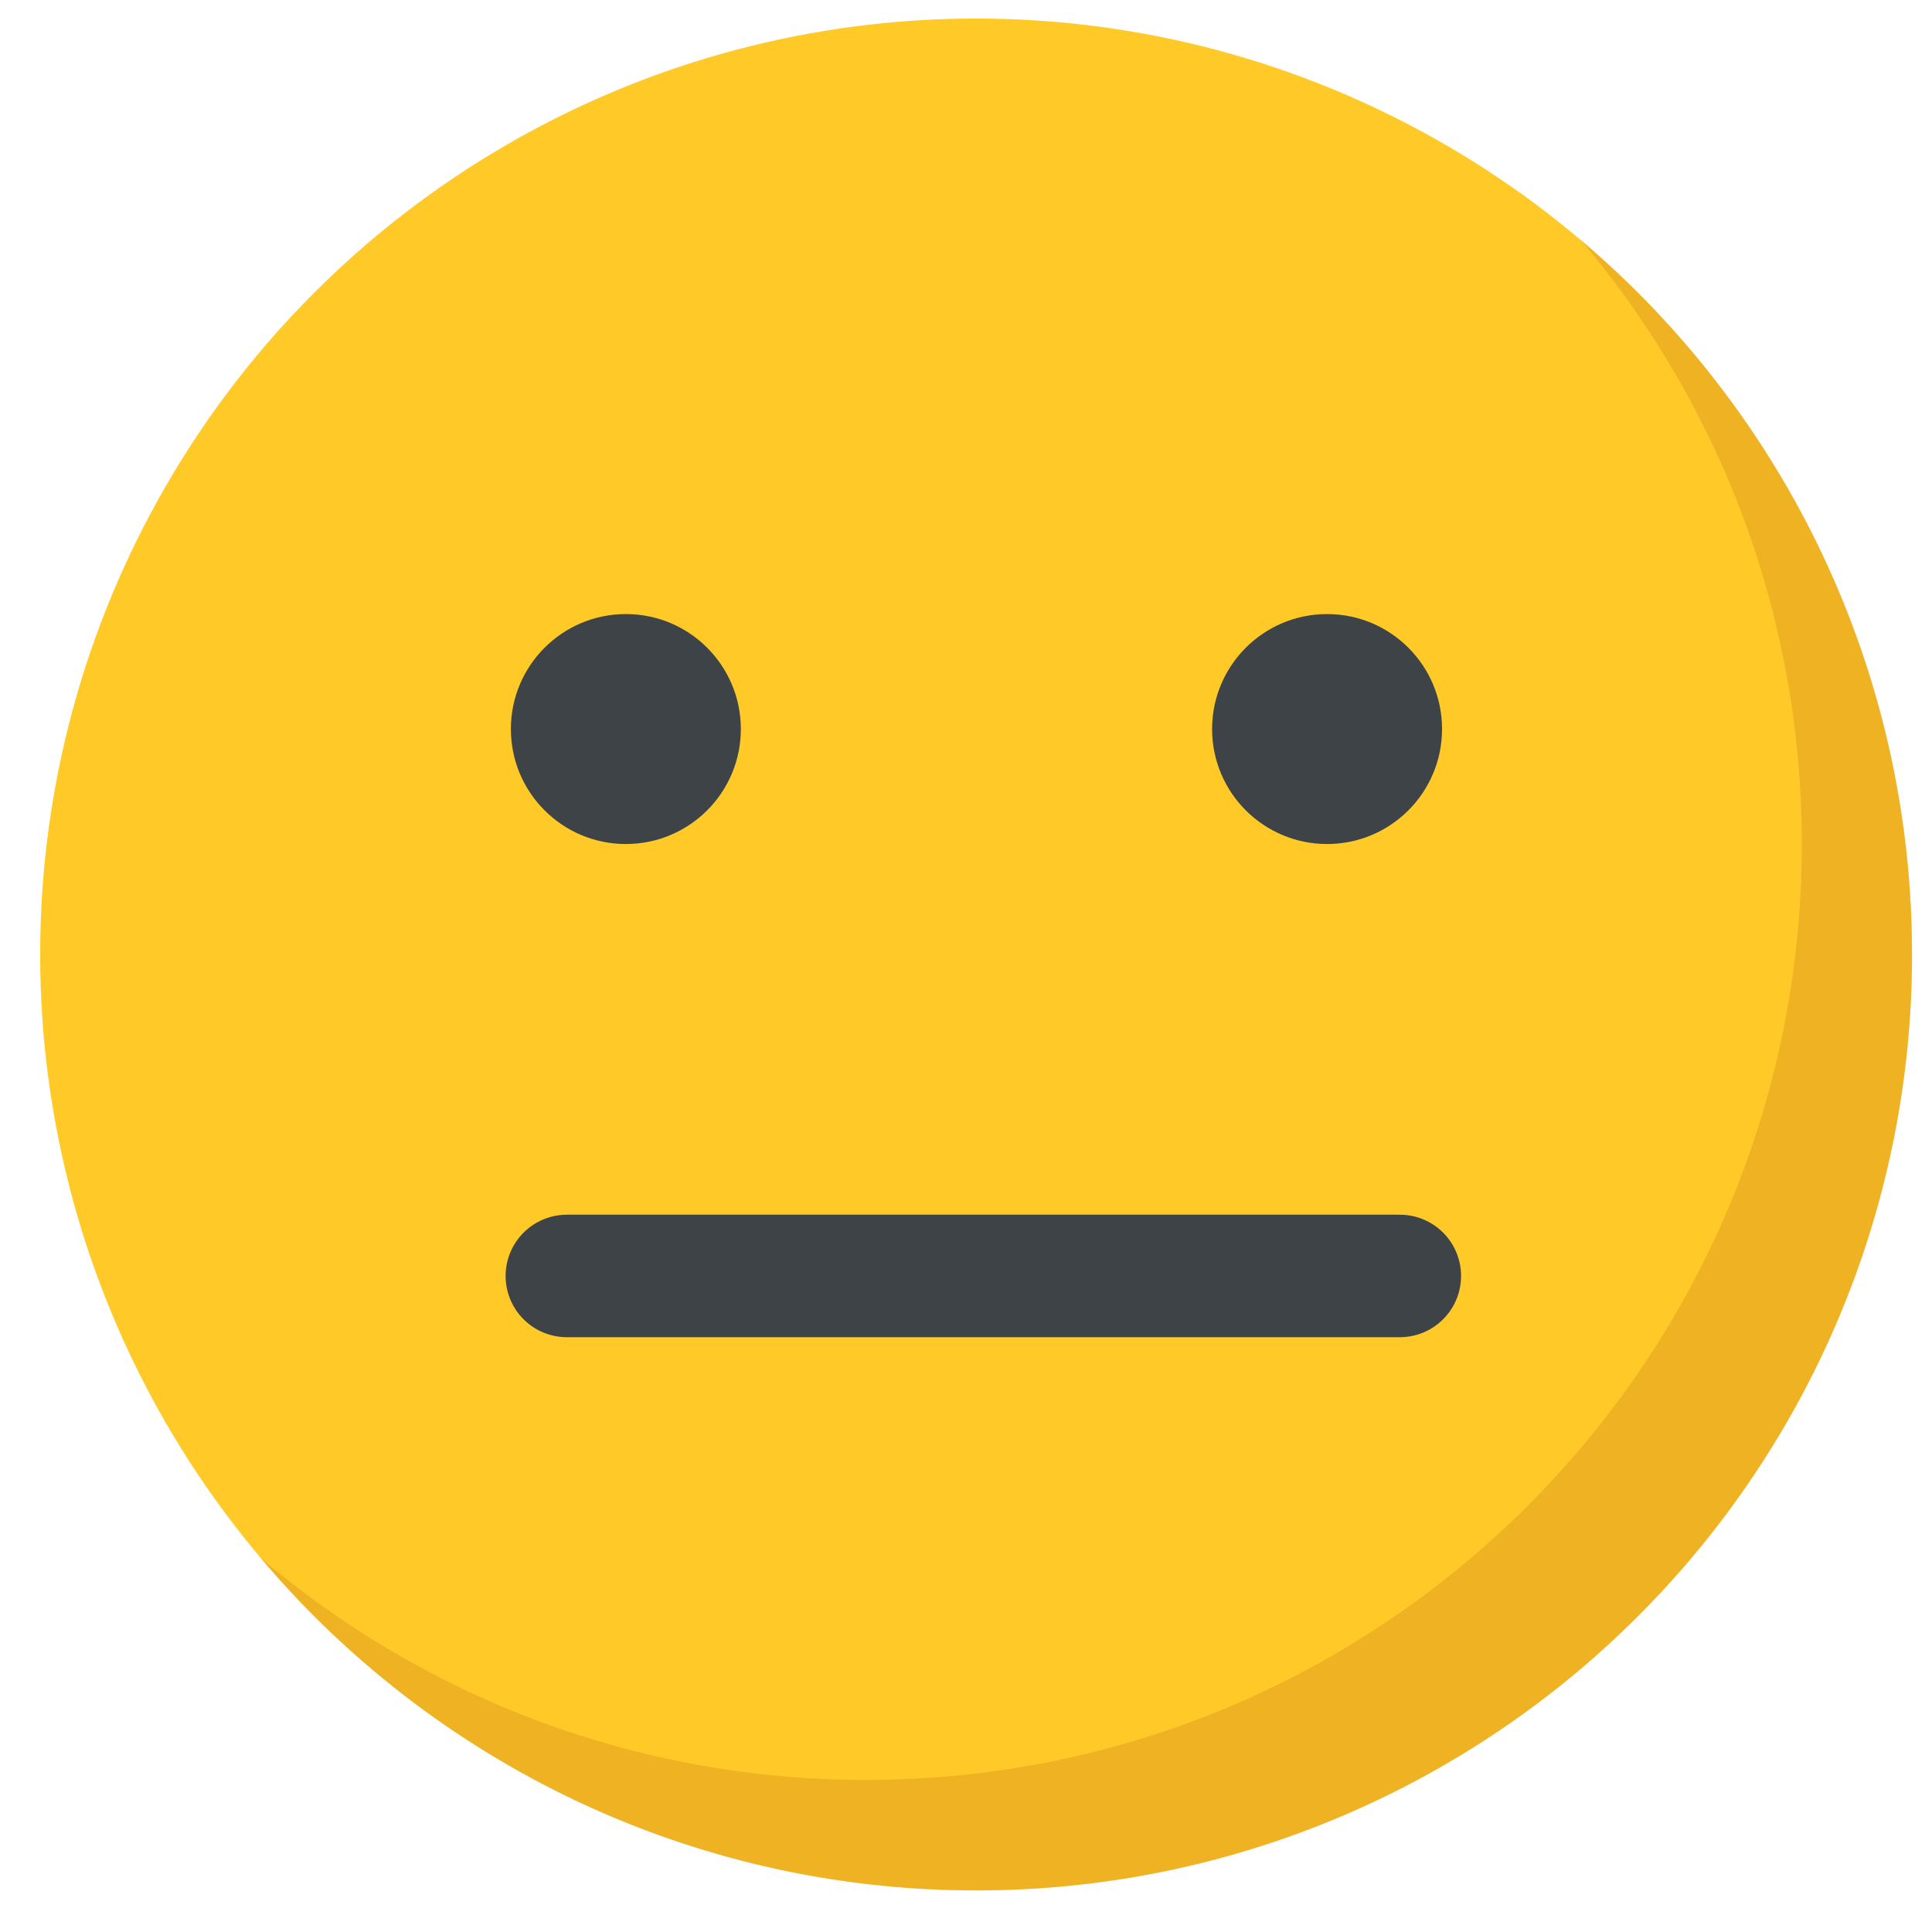 <?xml version="1.0" encoding="UTF-8"?>
<svg width="37px" height="37px" viewBox="0 0 37 37" version="1.1" xmlns="http://www.w3.org/2000/svg" xmlns:xlink="http://www.w3.org/1999/xlink">
    <title>Slice Copy 2</title>
    <g id="Apresentacao_pwa" stroke="none" stroke-width="1" fill="none" fill-rule="evenodd">
        <g id="Group-16" transform="translate(0.769, 0.355)">
            <g id="Group-8-Copy-2">
                <circle id="Oval" fill="#FFCA28" cx="17.924" cy="17.924" r="17.924"></circle>
                <path d="M29.512,4.249 C33.389,7.537 35.849,12.443 35.849,17.924 C35.849,27.824 27.824,35.849 17.924,35.849 C12.43,35.849 7.513,33.377 4.225,29.484 C7.349,32.134 11.395,33.733 15.813,33.733 C25.713,33.733 33.738,25.708 33.738,15.808 C33.738,11.47 32.197,7.492 29.632,4.392 Z" id="Combined-Shape" fill="#DE9A1F" opacity="0.5"></path>
                <circle id="Oval-Copy-2" fill="#3E4347" cx="11.217" cy="13.607" r="2.202"></circle>
                <circle id="Oval-Copy-3" fill="#3E4347" cx="24.646" cy="13.607" r="2.202"></circle>
            </g>
            <line x1="10.087" y1="24.081" x2="26.039" y2="24.081" id="Line" stroke="#3E4347" stroke-width="2.346" stroke-linecap="round"></line>
        </g>
    </g>
</svg>